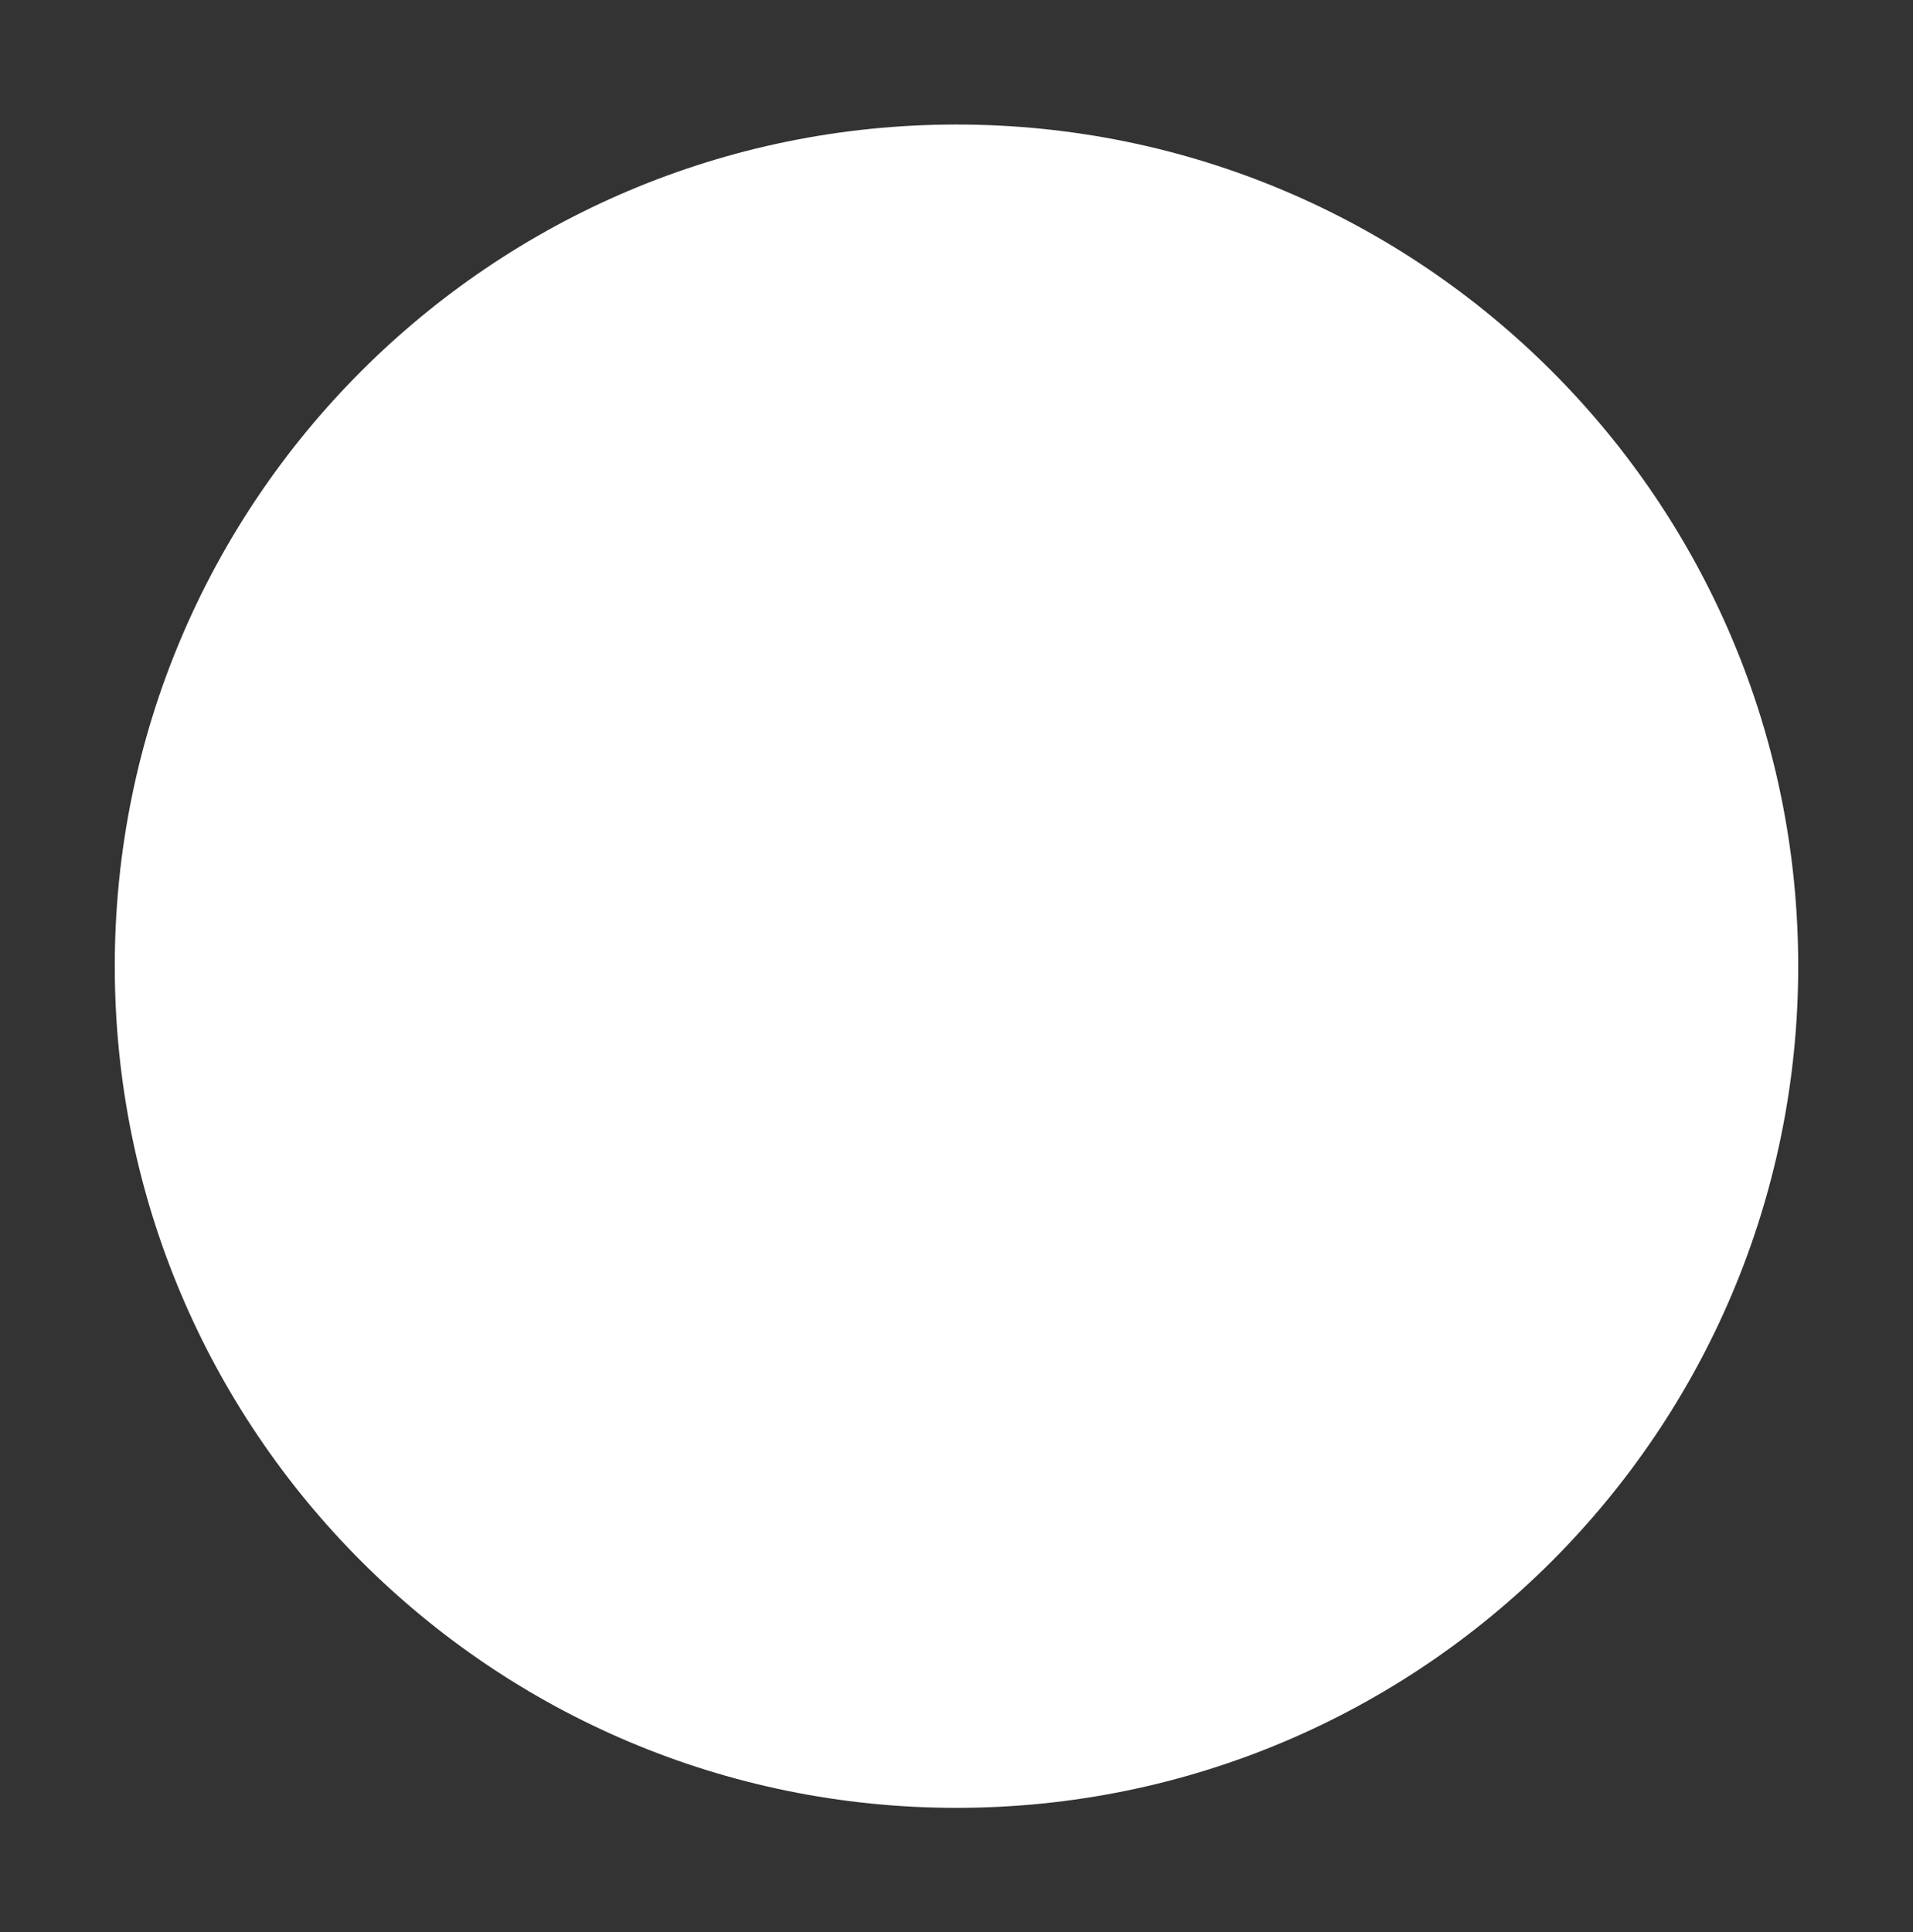<?xml version="1.0" encoding="UTF-8" standalone="no"?>
<!DOCTYPE svg PUBLIC "-//W3C//DTD SVG 1.1//EN" "http://www.w3.org/Graphics/SVG/1.1/DTD/svg11.dtd">
<svg width="100%" height="100%" viewBox="0 0 100 101" version="1.1" xmlns="http://www.w3.org/2000/svg" xmlns:xlink="http://www.w3.org/1999/xlink" xml:space="preserve" xmlns:serif="http://www.serif.com/" style="fill-rule:evenodd;clip-rule:evenodd;stroke-linejoin:round;stroke-miterlimit:2;">
    <rect x="0" y="0" width="100" height="101" fill="#333333" stroke="none"/>
    <g transform="matrix(1,0,0,1,-498,-130)">
        <g id="circle_plain" transform="matrix(1,0,0,1,-0.982,-0.042)">
            <rect x="498.982" y="130.552" width="100" height="100" style="fill:none;"/>
            <g transform="matrix(1,0,0,1,592.982,180.552)">
                <path d="M0,0C0,-24.3 -19.7,-44 -44,-44C-68.3,-44 -88,-24.3 -88,0C-88,24.3 -68.3,44 -44,44C-19.7,44 0,24.3 0,0" style="fill:white;fill-rule:nonzero;"/>
            </g>
        </g>
    </g>
</svg>
